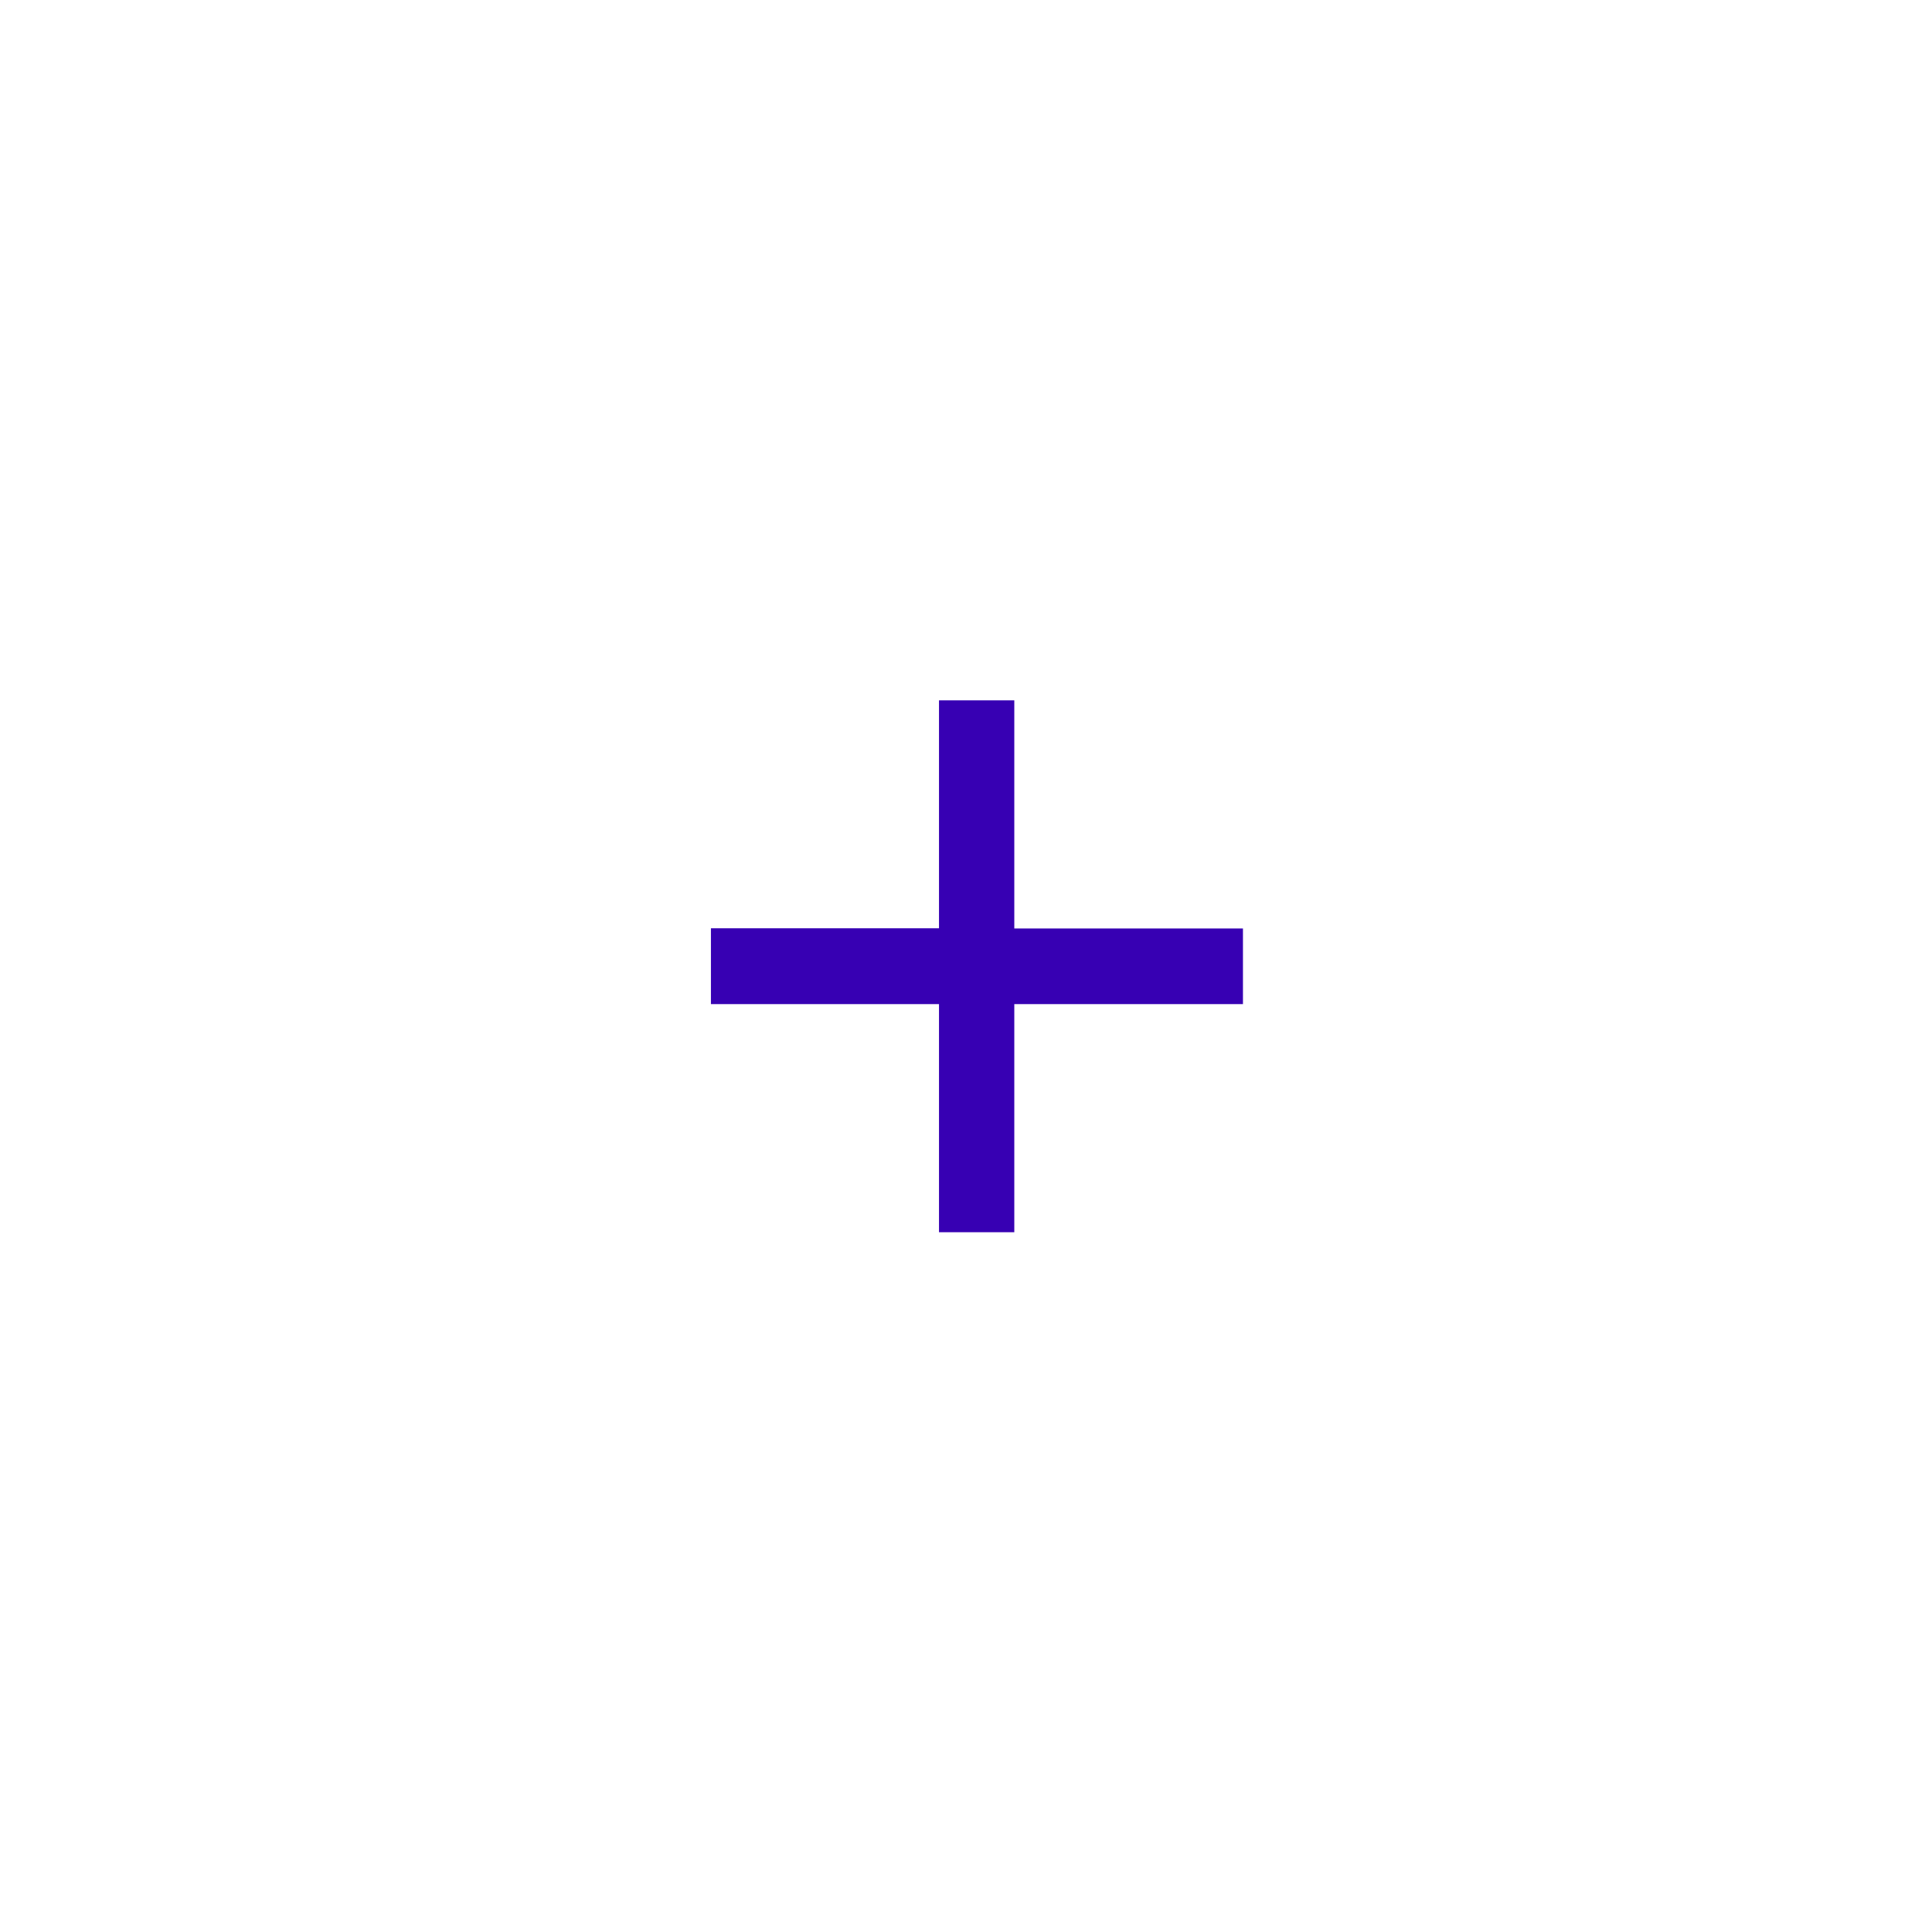 <svg xmlns="http://www.w3.org/2000/svg" width="40" height="40" viewBox="0 0 40 40">
  <g id="add_plain" transform="translate(-293 -613)">
    <path id="Path_65" data-name="Path 65" d="M20,0A20,20,0,1,1,0,20,20,20,0,0,1,20,0Z" transform="translate(293 613)" fill="none"/>
    <path id="Path_66" data-name="Path 66" d="M13.734-6.211H9v4.723H7.441V-6.211H2.719v-1.57H7.441V-12.5H9v4.723h4.734Z" transform="translate(305 640)" fill="#3700b3"/>
  </g>
</svg>

